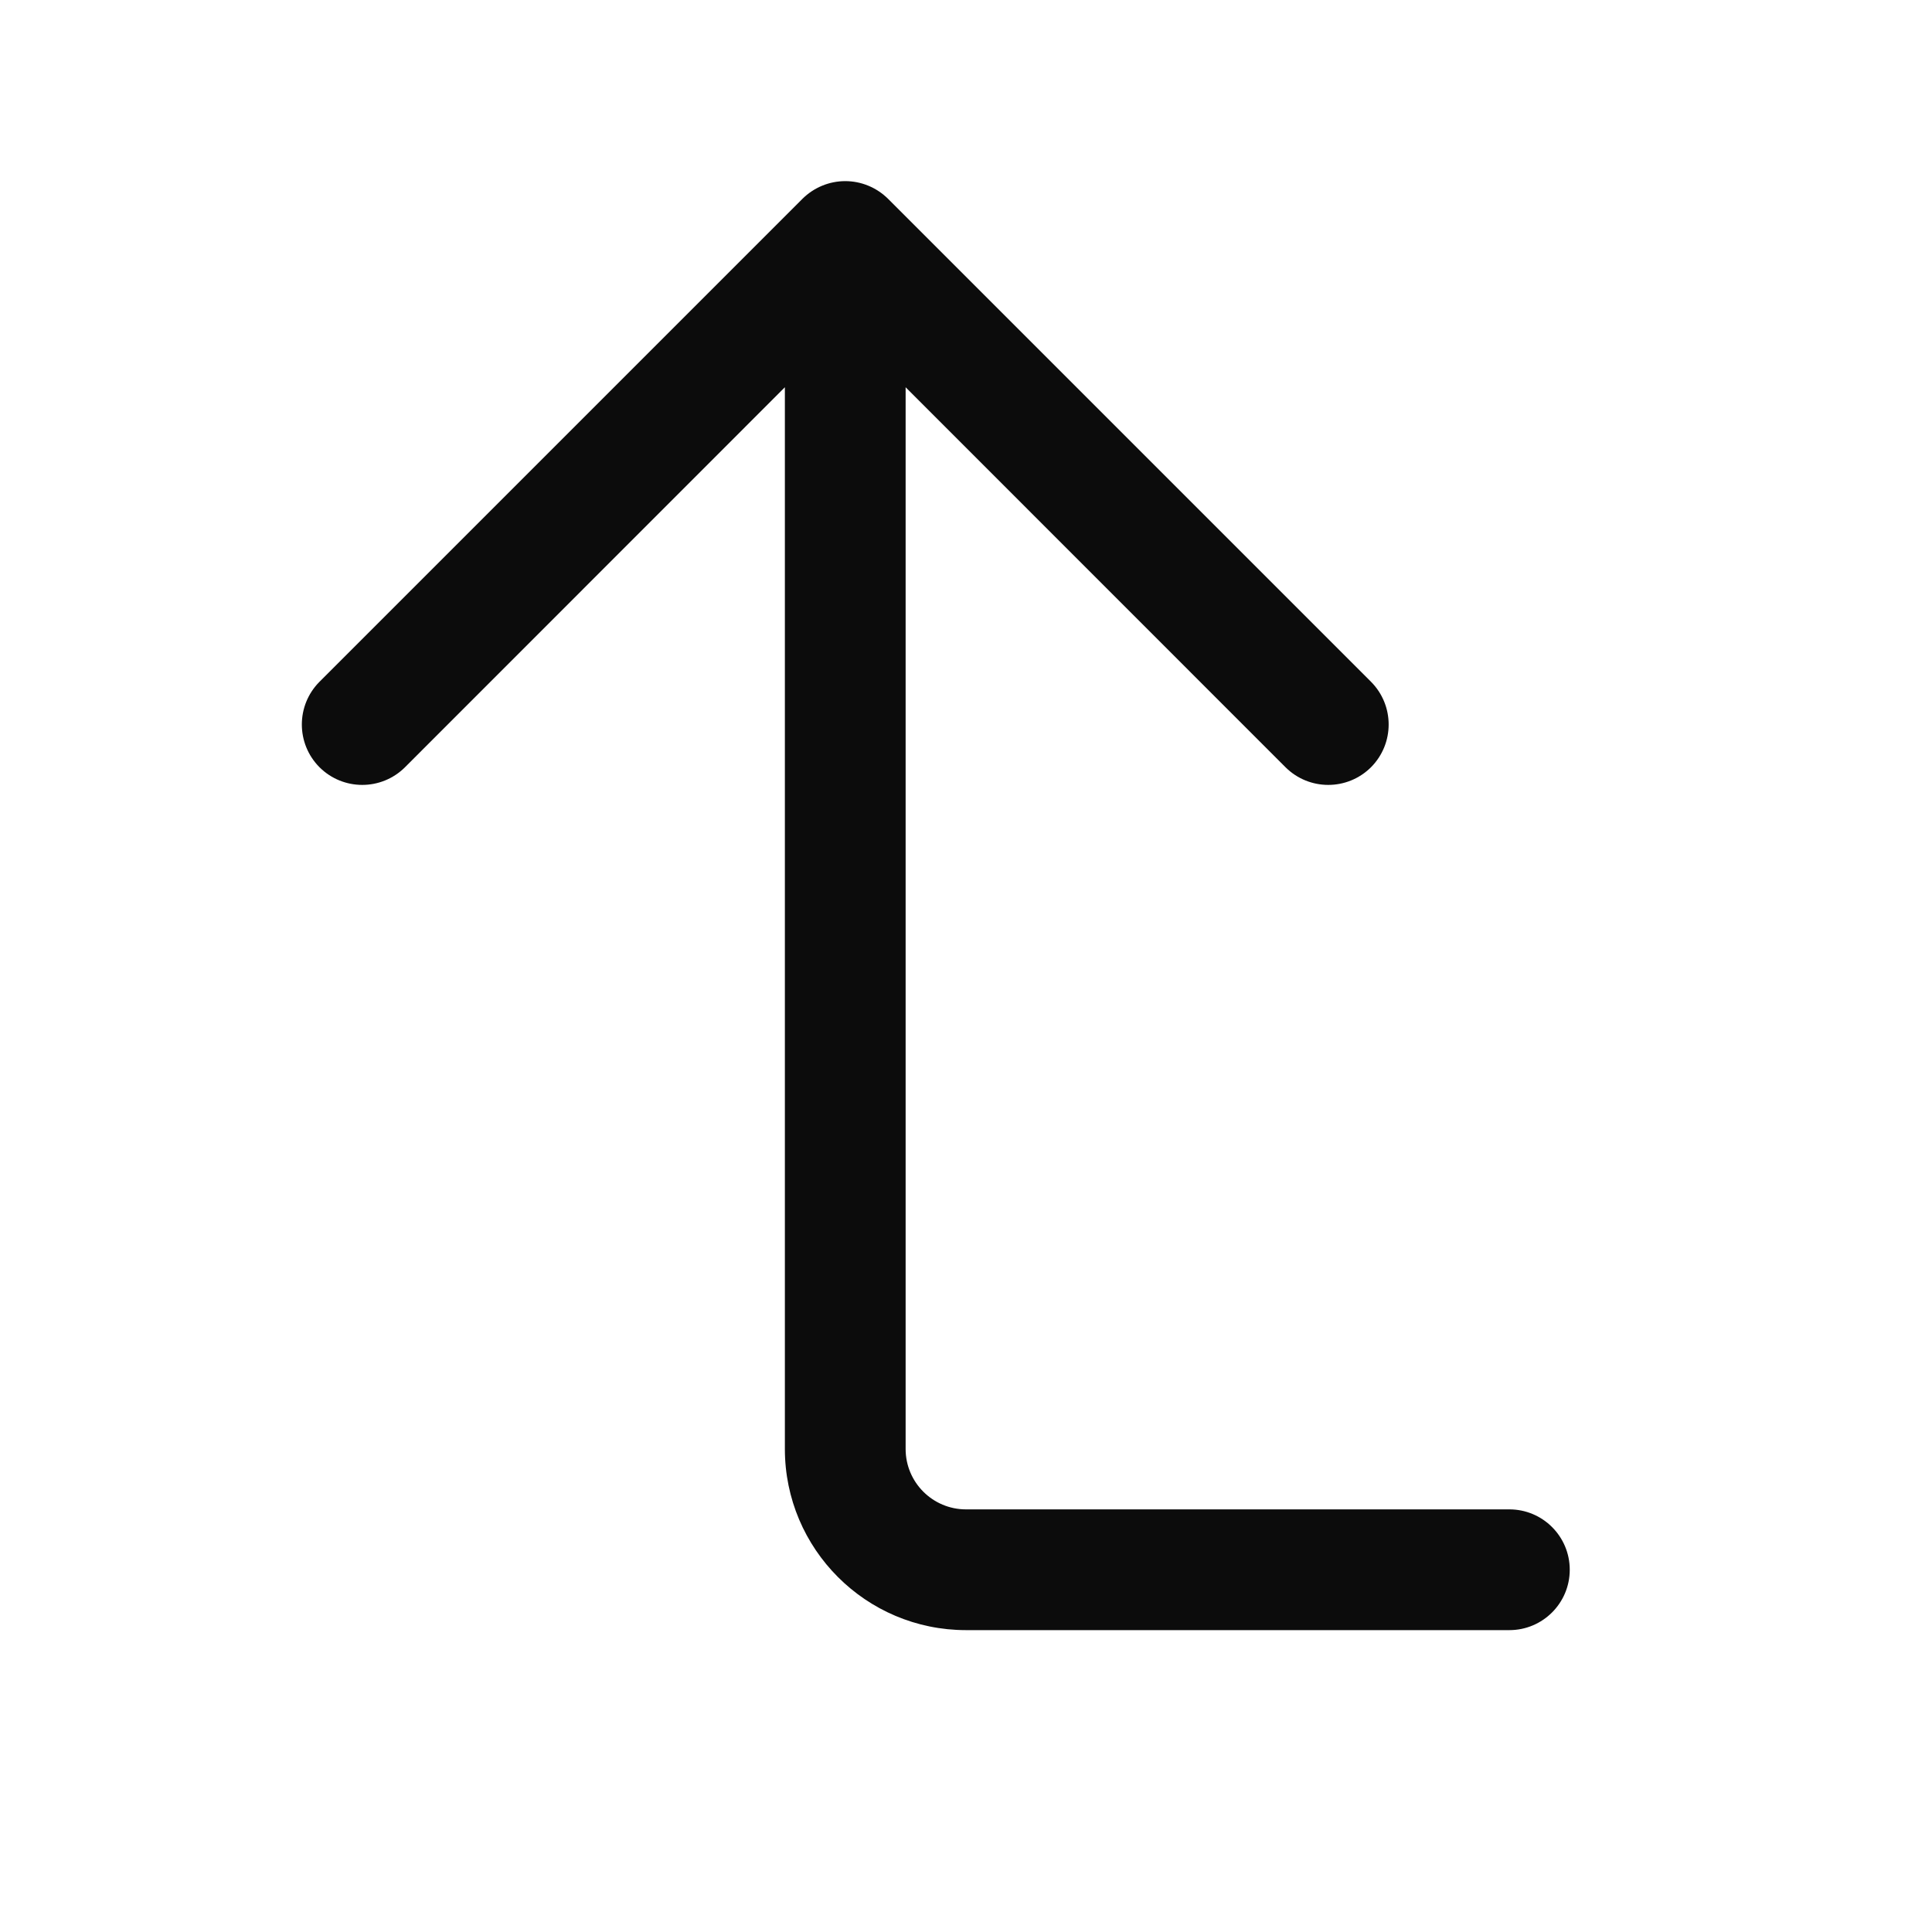 <svg width="16" height="16" viewBox="0 0 16 16" fill="none" xmlns="http://www.w3.org/2000/svg">
<path fill-rule="evenodd" clip-rule="evenodd" d="M7.5 3.207L10.646 6.354C10.842 6.549 11.158 6.549 11.354 6.354C11.549 6.158 11.549 5.842 11.354 5.646L7.354 1.646C7.26 1.553 7.133 1.5 7 1.5C6.867 1.5 6.74 1.553 6.646 1.646L2.646 5.646C2.451 5.842 2.451 6.158 2.646 6.354C2.842 6.549 3.158 6.549 3.354 6.354L6.5 3.207V12C6.5 12.828 7.172 13.5 8 13.5H12.5C12.776 13.5 13 13.276 13 13C13 12.724 12.776 12.5 12.5 12.5L8 12.5C7.724 12.5 7.5 12.276 7.5 12V3.207Z" fill="#0C0C0C"/>
</svg>
